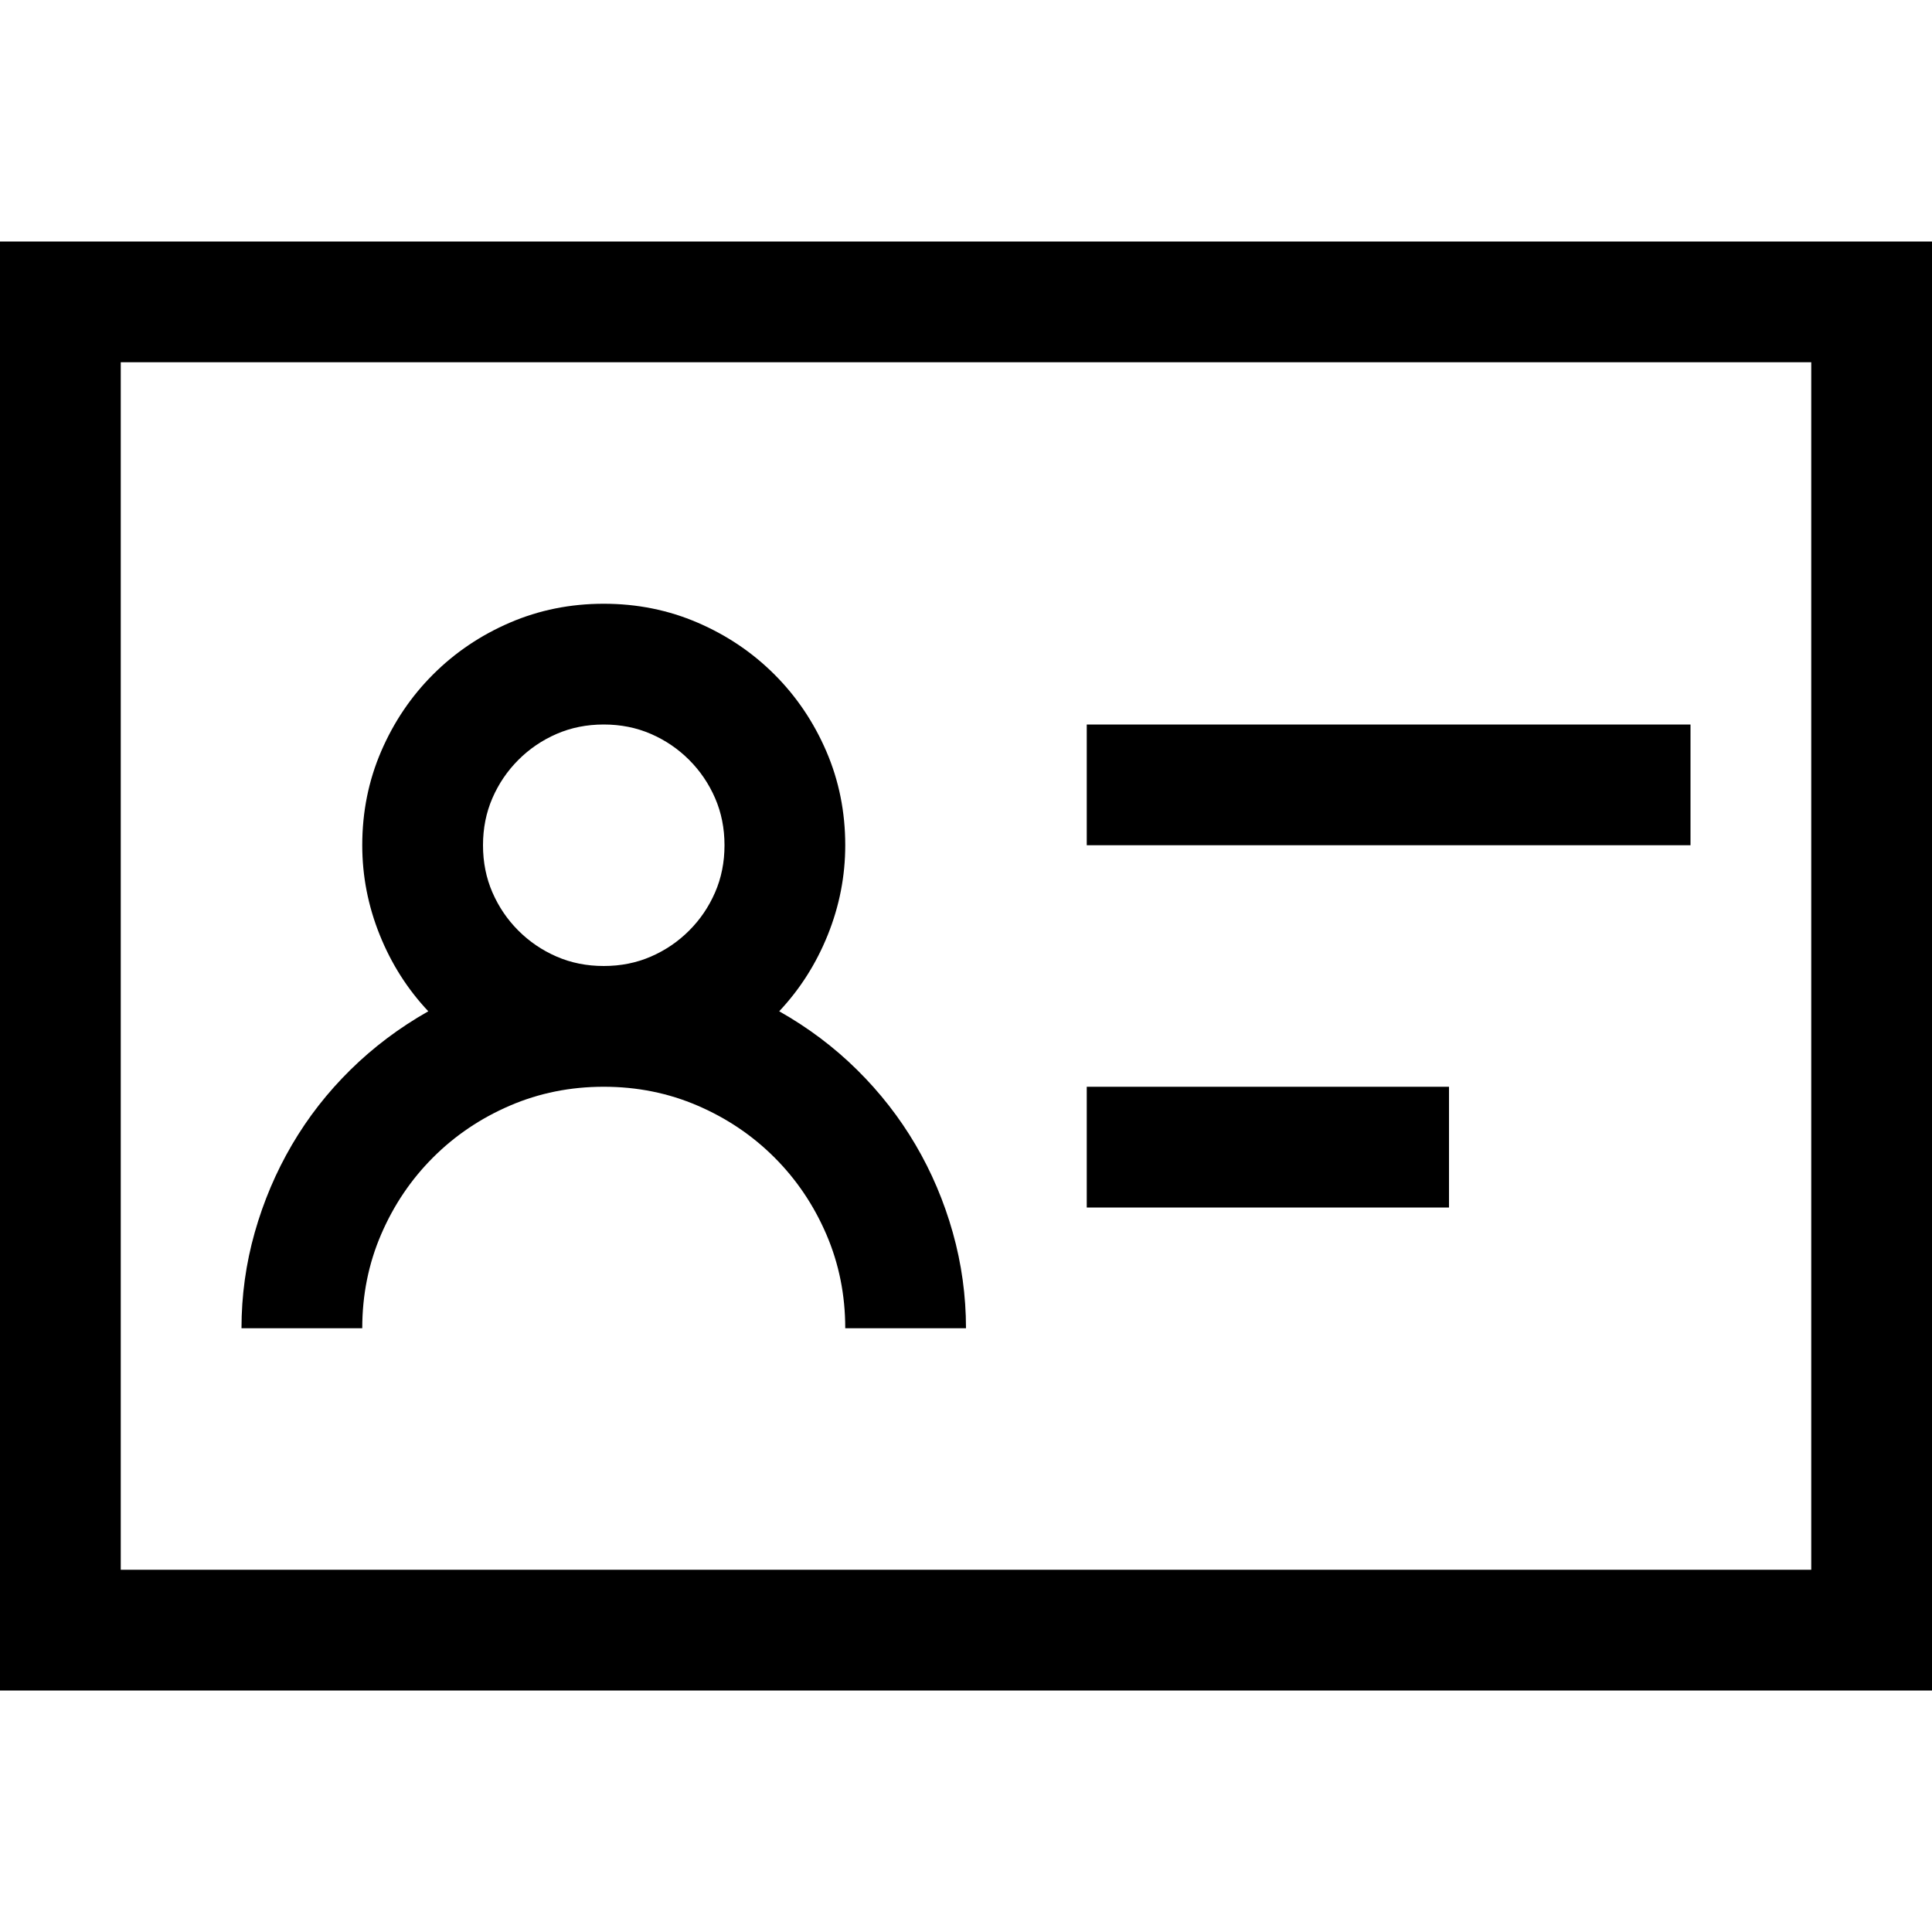 <!-- Generated by IcoMoon.io -->
<svg version="1.1" xmlns="http://www.w3.org/2000/svg" width="32" height="32" viewBox="0 0 32 32">
<title>uniEEBD</title>
<path d="M28 14h-10v-2h10v2zM24 20h-6v-2h6v2zM32 4v24h-32v-24h32zM30 6h-28v20h28v-20zM10 18q-0.828 0-1.555 0.313t-1.273 0.859-0.859 1.273-0.313 1.555h-2q0-0.813 0.219-1.586t0.617-1.453 0.969-1.242 1.289-0.969q-0.516-0.547-0.805-1.266t-0.289-1.484q0-0.828 0.313-1.555t0.859-1.273 1.273-0.859 1.555-0.313 1.555 0.313 1.273 0.859 0.859 1.273 0.313 1.555q0 0.766-0.289 1.484t-0.805 1.266q0.719 0.406 1.289 0.969t0.969 1.242 0.617 1.453 0.219 1.586h-2q0-0.828-0.313-1.555t-0.859-1.273-1.273-0.859-1.555-0.313zM8 14q0 0.422 0.156 0.781t0.43 0.633 0.633 0.43 0.781 0.156 0.781-0.156 0.633-0.43 0.43-0.633 0.156-0.781-0.156-0.781-0.43-0.633-0.633-0.43-0.781-0.156-0.781 0.156-0.633 0.43-0.43 0.633-0.156 0.781z"></path>
</svg>
